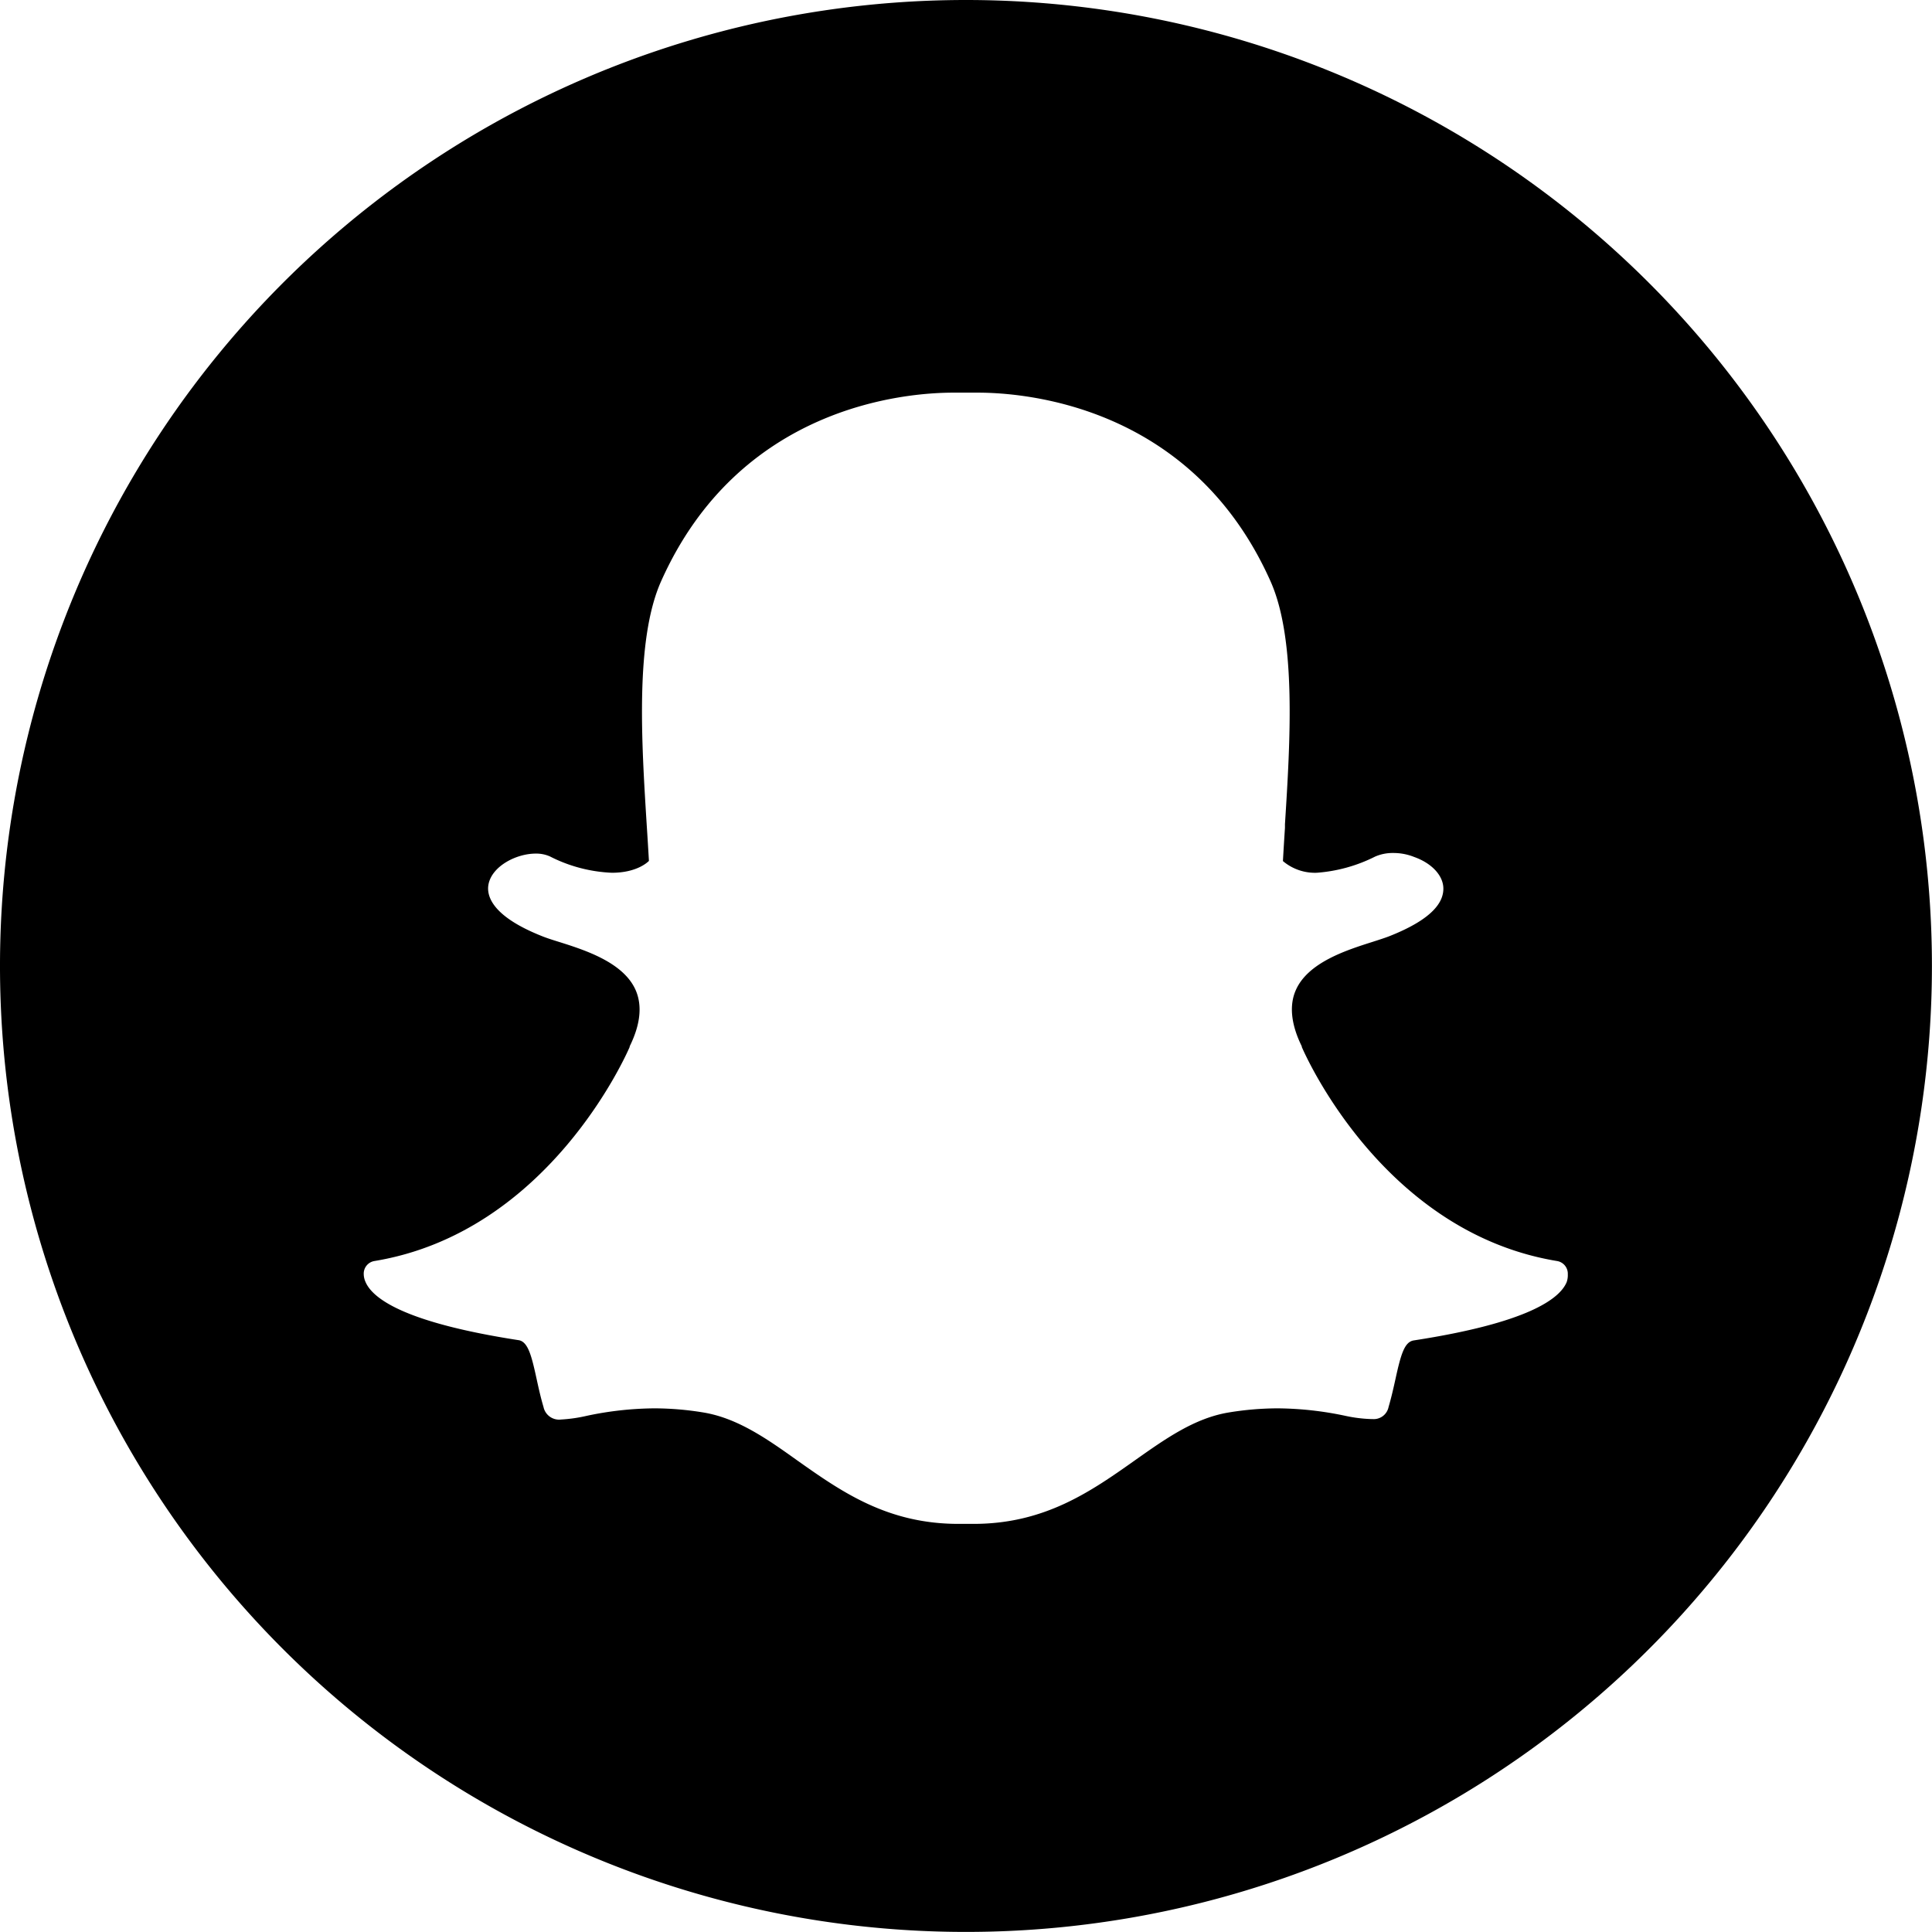 <svg id="Layer_1" data-name="Layer 1" xmlns="http://www.w3.org/2000/svg" viewBox="0 0 256.01 256"><defs><style>.cls-1{}</style></defs><title>Engage with us on SnapChat</title><path class="cls-1" d="M128.51,0a128,128,0,1,0,128,128A128,128,0,0,0,128.51,0ZM208.1,169.92c-.95,2.23-5.24,5.39-20.25,7.7-1.22.19-1.7,1.79-2.43,5.14-.27,1.22-.54,2.42-.91,3.68a2,2,0,0,1-2.14,1.6h-.19a18.77,18.77,0,0,1-3.36-.42,44.54,44.54,0,0,0-9-1,40.48,40.48,0,0,0-6.51.55c-4.5.75-8.32,3.45-12.37,6.31-5.88,4.16-12,8.45-21.41,8.45-.41,0-.82,0-1.22,0h0c-.26,0-.53,0-.8,0-9.46,0-15.53-4.29-21.4-8.44-4-2.86-7.88-5.57-12.38-6.32a40.48,40.48,0,0,0-6.51-.55,44.33,44.33,0,0,0-9,1,19.77,19.77,0,0,1-3.36.48,2.11,2.11,0,0,1-2.33-1.66c-.38-1.28-.65-2.51-.91-3.7-.67-3.07-1.14-5-2.43-5.16-15-2.32-19.3-5.48-20.25-7.72a2.59,2.59,0,0,1-.23-1,1.69,1.69,0,0,1,1.41-1.76c23.06-3.8,33.4-27.37,33.83-28.37a.3.3,0,0,1,0-.08c1.41-2.86,1.68-5.34.82-7.38-1.58-3.73-6.74-5.37-10.16-6.45-.84-.26-1.63-.51-2.25-.76-6.82-2.7-7.39-5.46-7.12-6.87.46-2.41,3.67-4.08,6.26-4.08a4.49,4.49,0,0,1,1.87.37,19.84,19.84,0,0,0,8.22,2.17c3.29,0,4.73-1.39,4.91-1.57-.09-1.56-.19-3.19-.3-4.87-.68-10.9-1.54-24.45,1.91-32.18,10.34-23.18,32.26-25,38.74-25l2.83,0h.39c6.48,0,28.45,1.8,38.8,25,3.45,7.74,2.6,21.3,1.91,32.19l0,.48c-.1,1.51-.19,3-.27,4.4a6.57,6.57,0,0,0,4.48,1.55h0a20.51,20.51,0,0,0,7.75-2.15,5.84,5.84,0,0,1,2.4-.47,7.39,7.39,0,0,1,2.77.53l0,0c2.31.82,3.83,2.44,3.86,4.14s-1.19,4-7.17,6.36c-.62.24-1.41.49-2.25.76-3.42,1.09-8.58,2.72-10.16,6.45-.86,2-.59,4.52.82,7.38a.3.3,0,0,1,0,.08c.43,1,10.76,24.57,33.83,28.37a1.7,1.7,0,0,1,1.42,1.76A2.77,2.77,0,0,1,208.1,169.92Z" transform="translate(-0.51)"></path></svg>